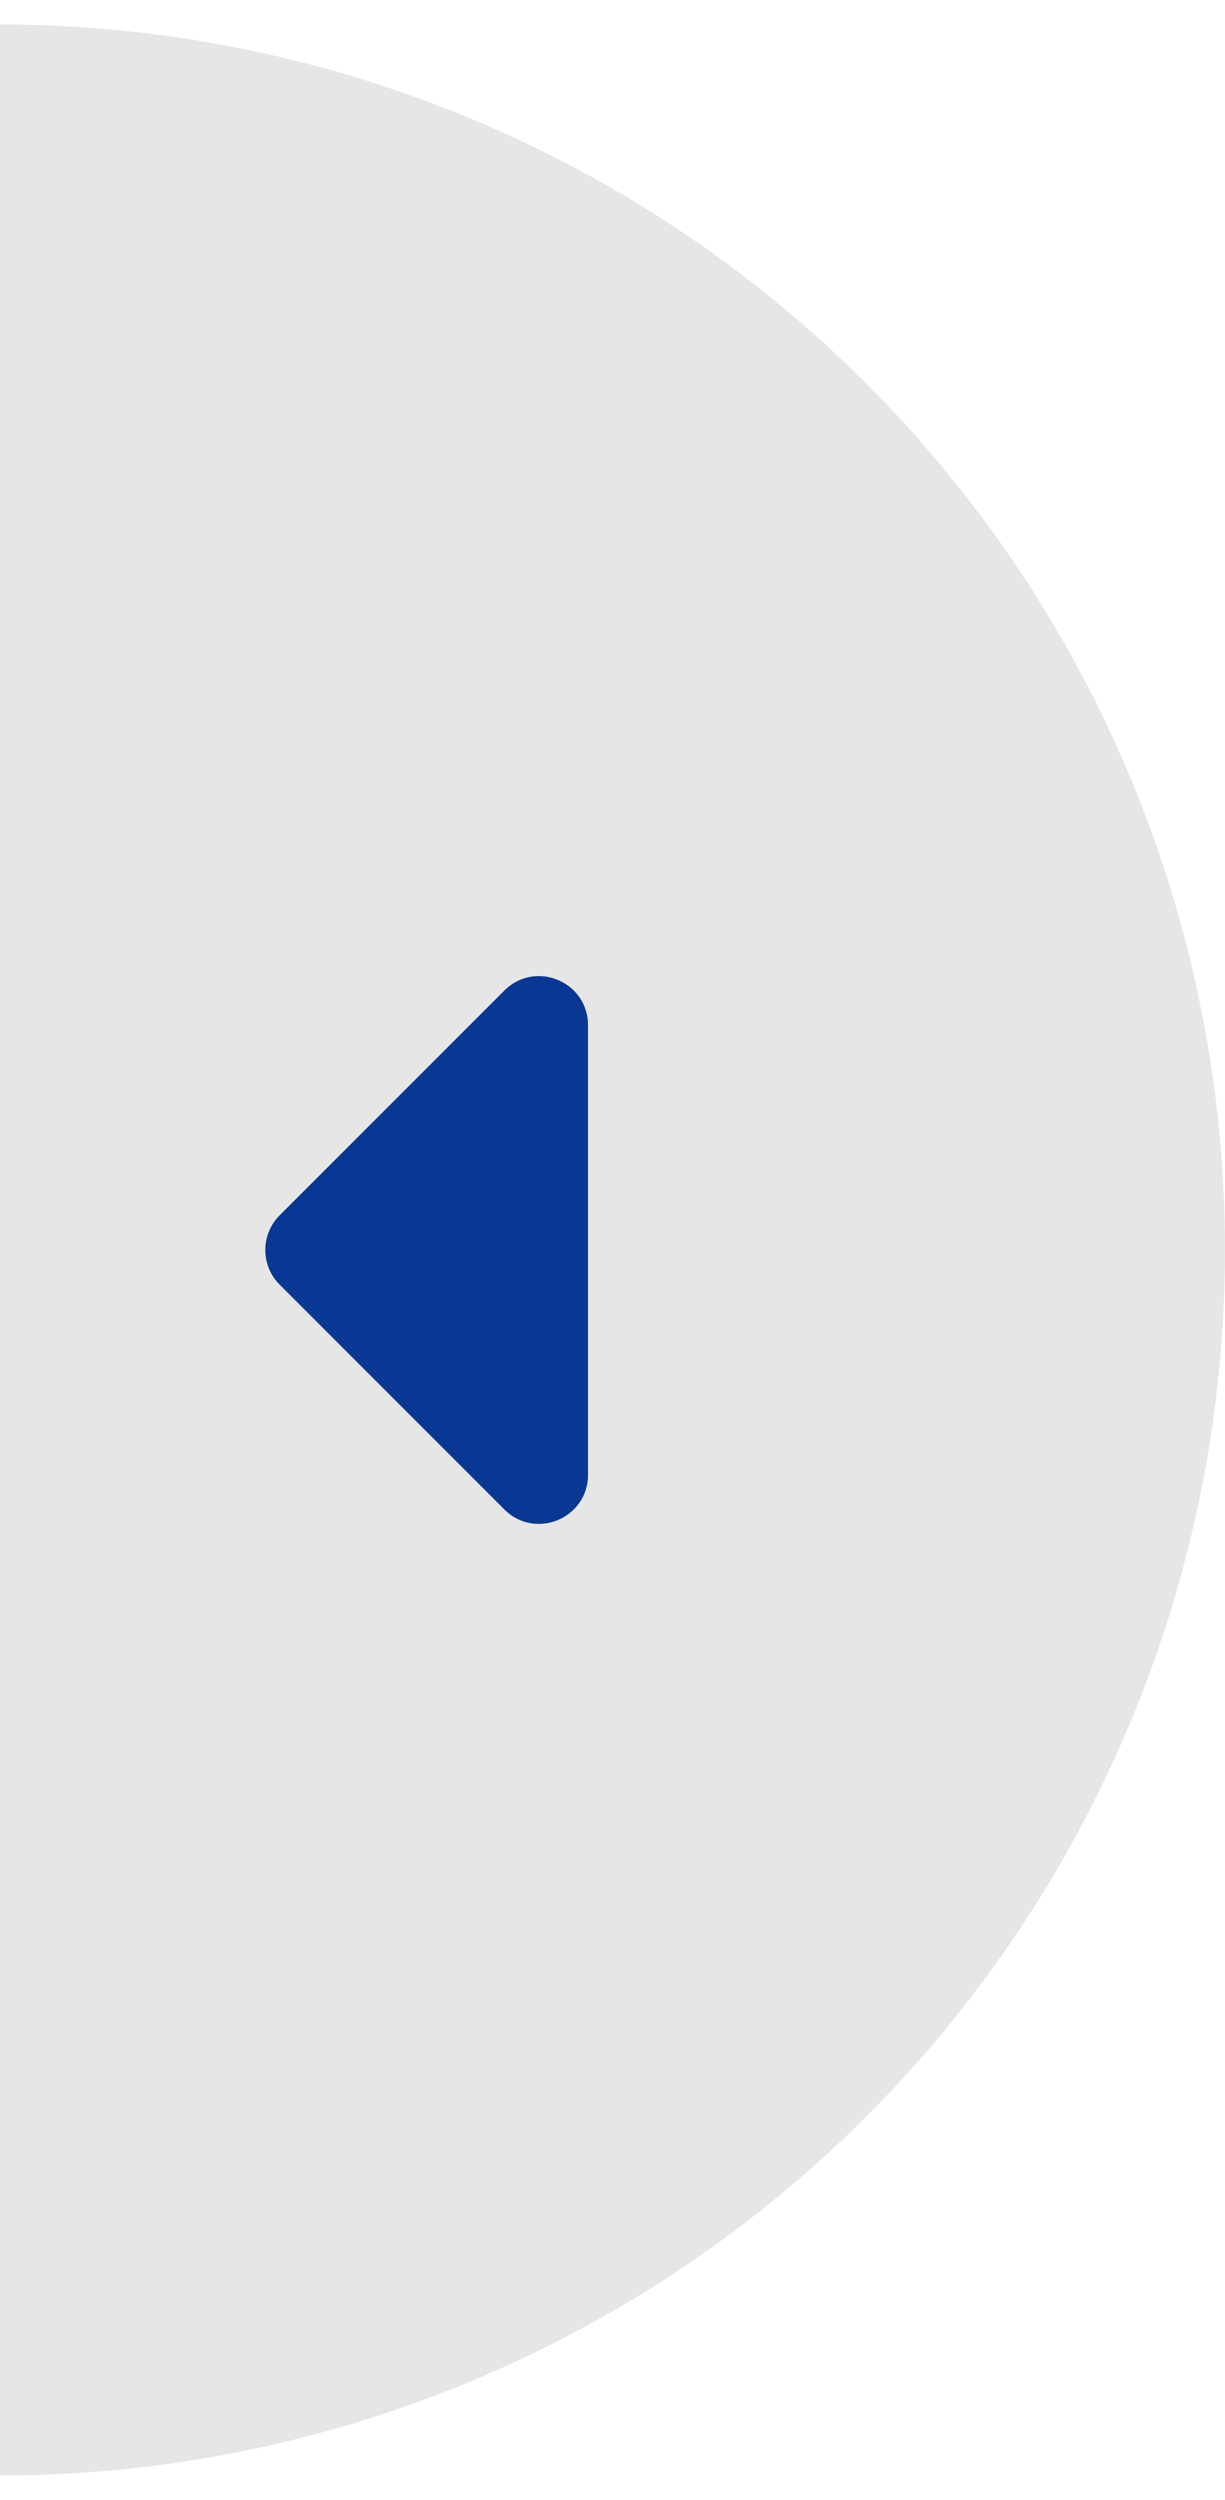 <svg width="25" height="51" viewBox="0 0 25 51" fill="none" xmlns="http://www.w3.org/2000/svg">
<path d="M5.96244e-07 0.5C6.63 0.5 12.989 3.134 17.678 7.822C22.366 12.511 25 18.87 25 25.5C25 32.13 22.366 38.489 17.678 43.178C12.989 47.866 6.63 50.5 3.8147e-06 50.5L2.98122e-07 25.5L5.96244e-07 0.5Z" fill="#E6E6E6"/>
<path d="M5.707 24.793L10.293 20.207C10.923 19.577 12 20.023 12 20.914L12 30.086C12 30.977 10.923 31.423 10.293 30.793L5.707 26.207C5.317 25.817 5.317 25.183 5.707 24.793Z" fill="#083893"/>
</svg>
